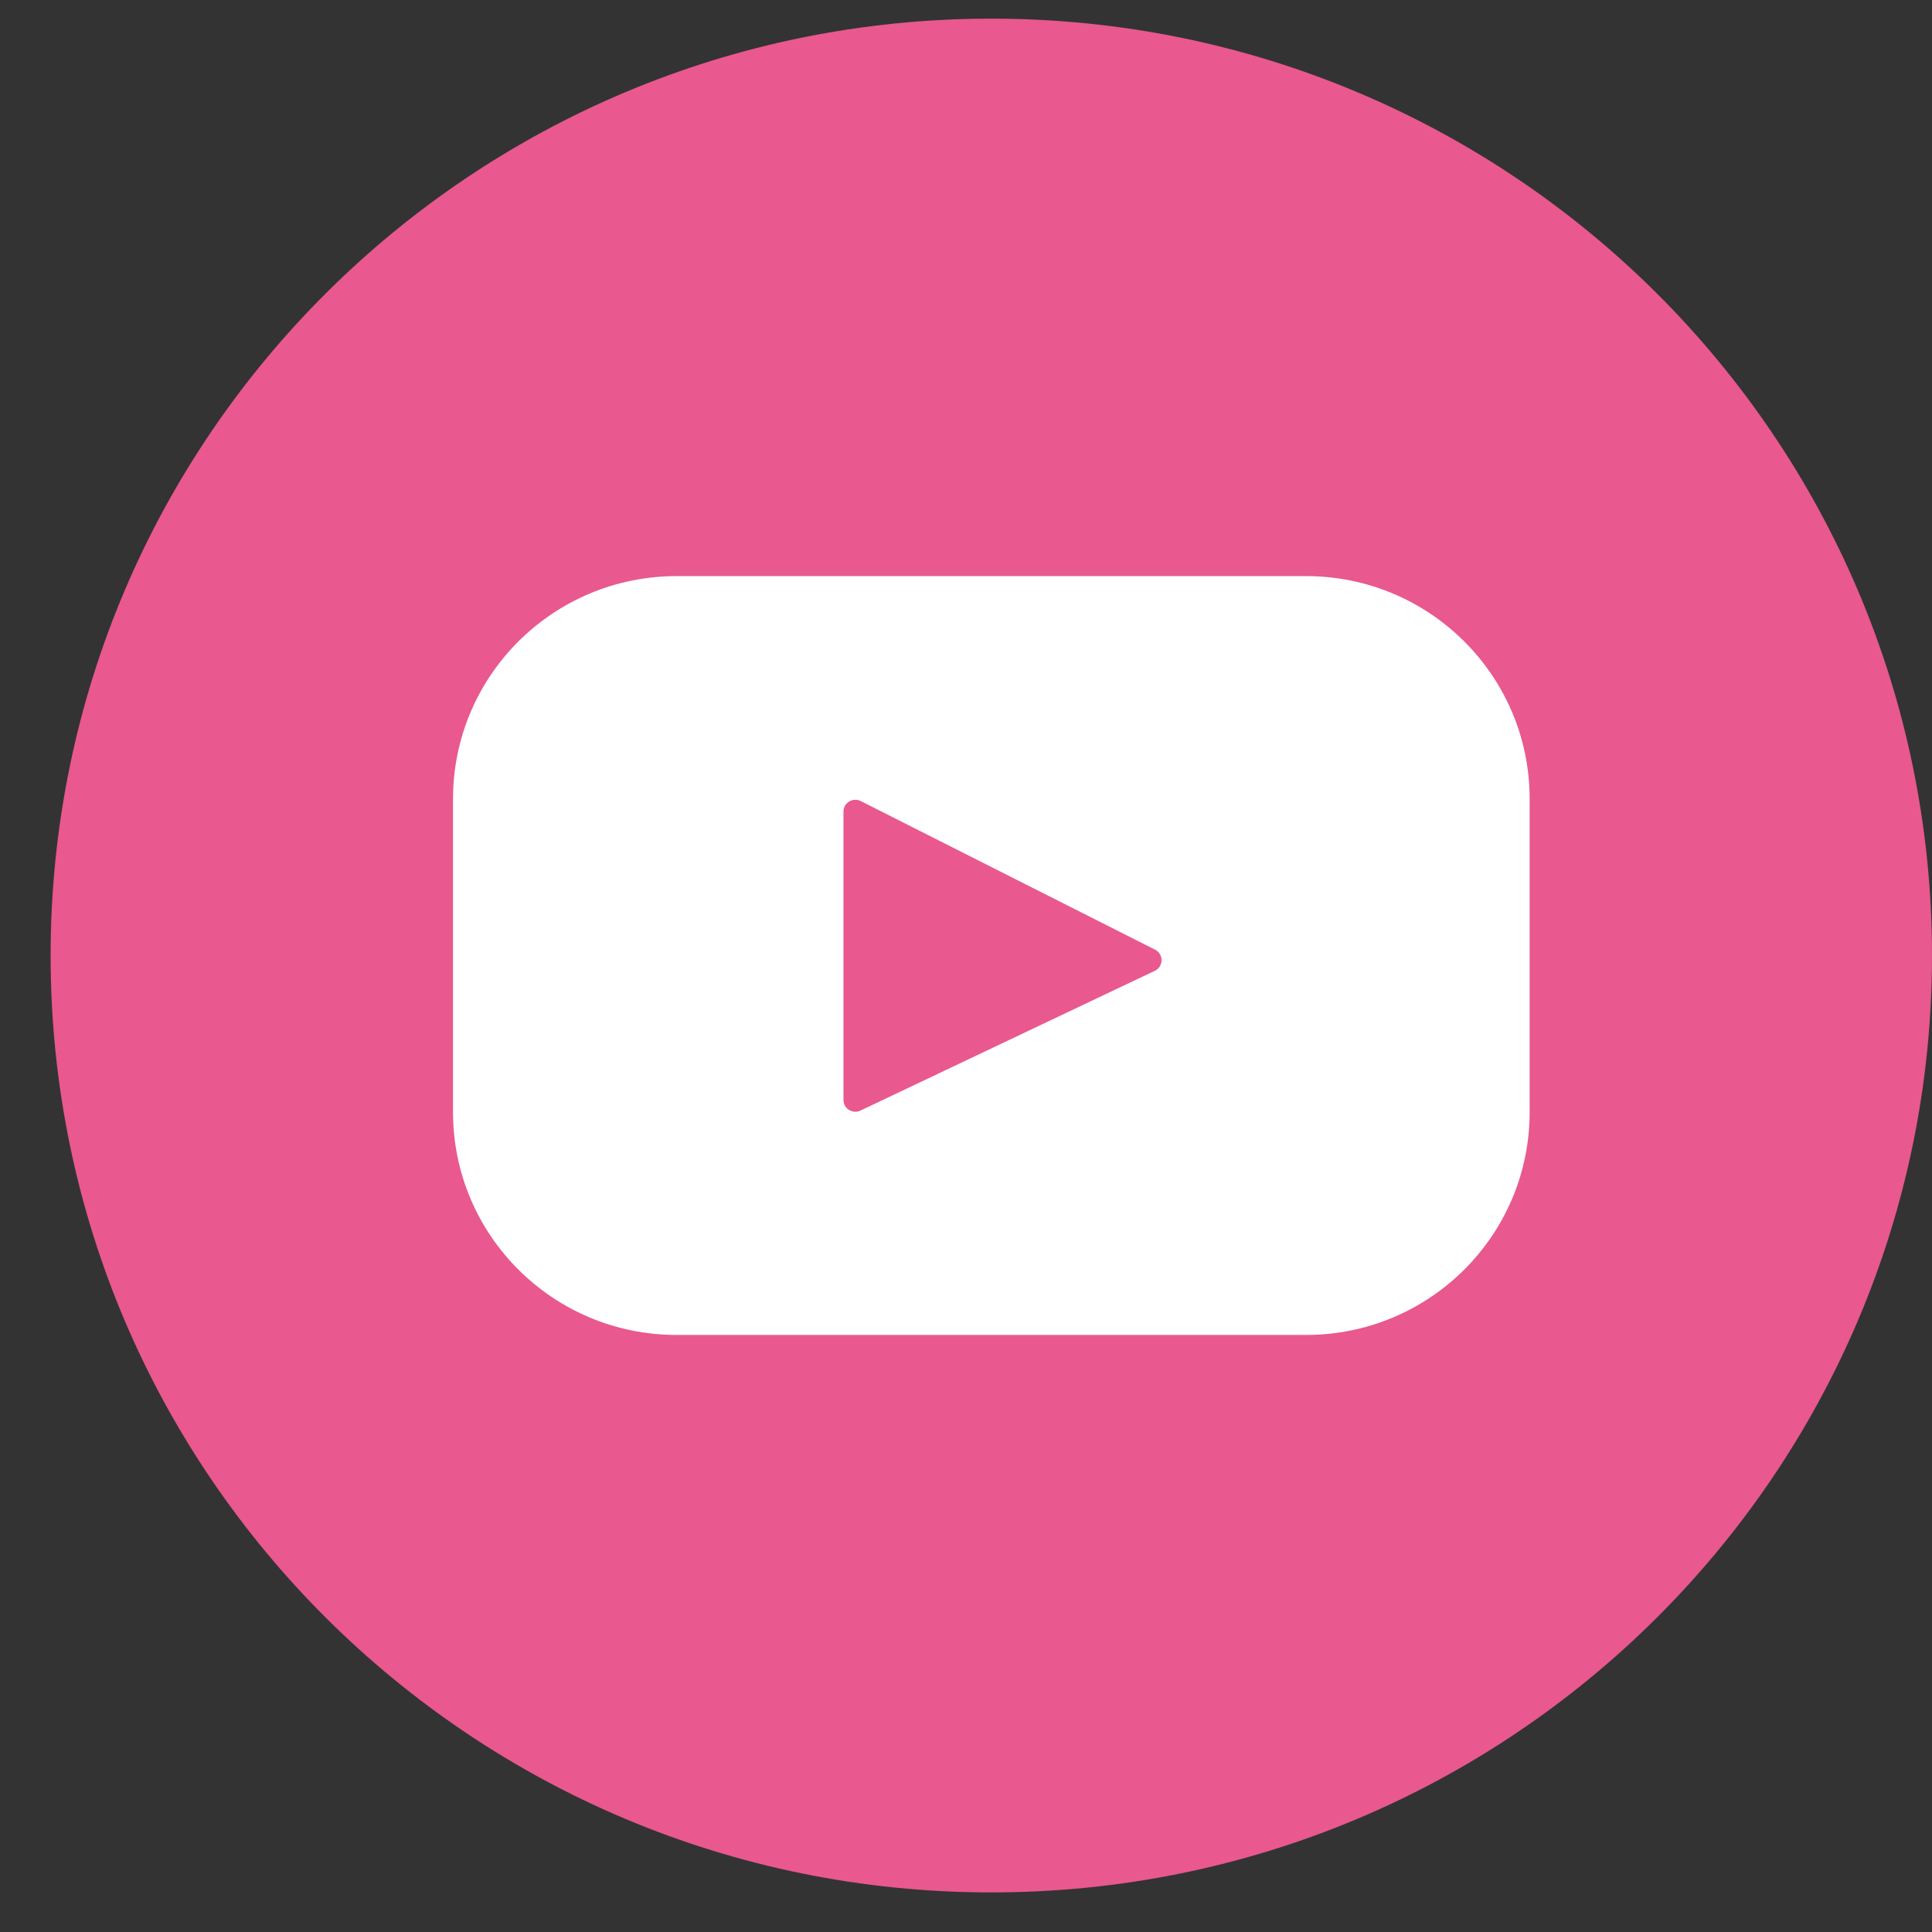 <svg width="31" height="31" viewBox="0 0 31 31" fill="none" xmlns="http://www.w3.org/2000/svg">
<rect x="0" y="0" width="31" height="31" fill="#333333" stroke="none"/>
<path d="M15.906 30.365C24.242 30.365 31 23.635 31 15.332C31 7.029 24.242 0.299 15.906 0.299C7.57 0.299 0.812 7.029 0.812 15.332C0.812 23.635 7.57 30.365 15.906 30.365Z" fill="#E9588F"/>
<g clip-path="url(#clip0)">
<path d="M20.956 9.244H10.856C8.875 9.244 7.269 10.844 7.269 12.818V17.846C7.269 19.82 8.875 21.42 10.856 21.42H20.956C22.938 21.42 24.544 19.82 24.544 17.846V12.818C24.544 10.844 22.938 9.244 20.956 9.244ZM18.53 15.577L13.806 17.82C13.68 17.88 13.534 17.789 13.534 17.65V13.022C13.534 12.881 13.684 12.79 13.81 12.853L18.534 15.238C18.674 15.309 18.672 15.509 18.53 15.577Z" fill="white"/>
</g>
<defs>
<clipPath id="clip0">
<rect width="17.275" height="12.176" fill="white" transform="translate(7.269 9.244)"/>
</clipPath>
</defs>
</svg>
